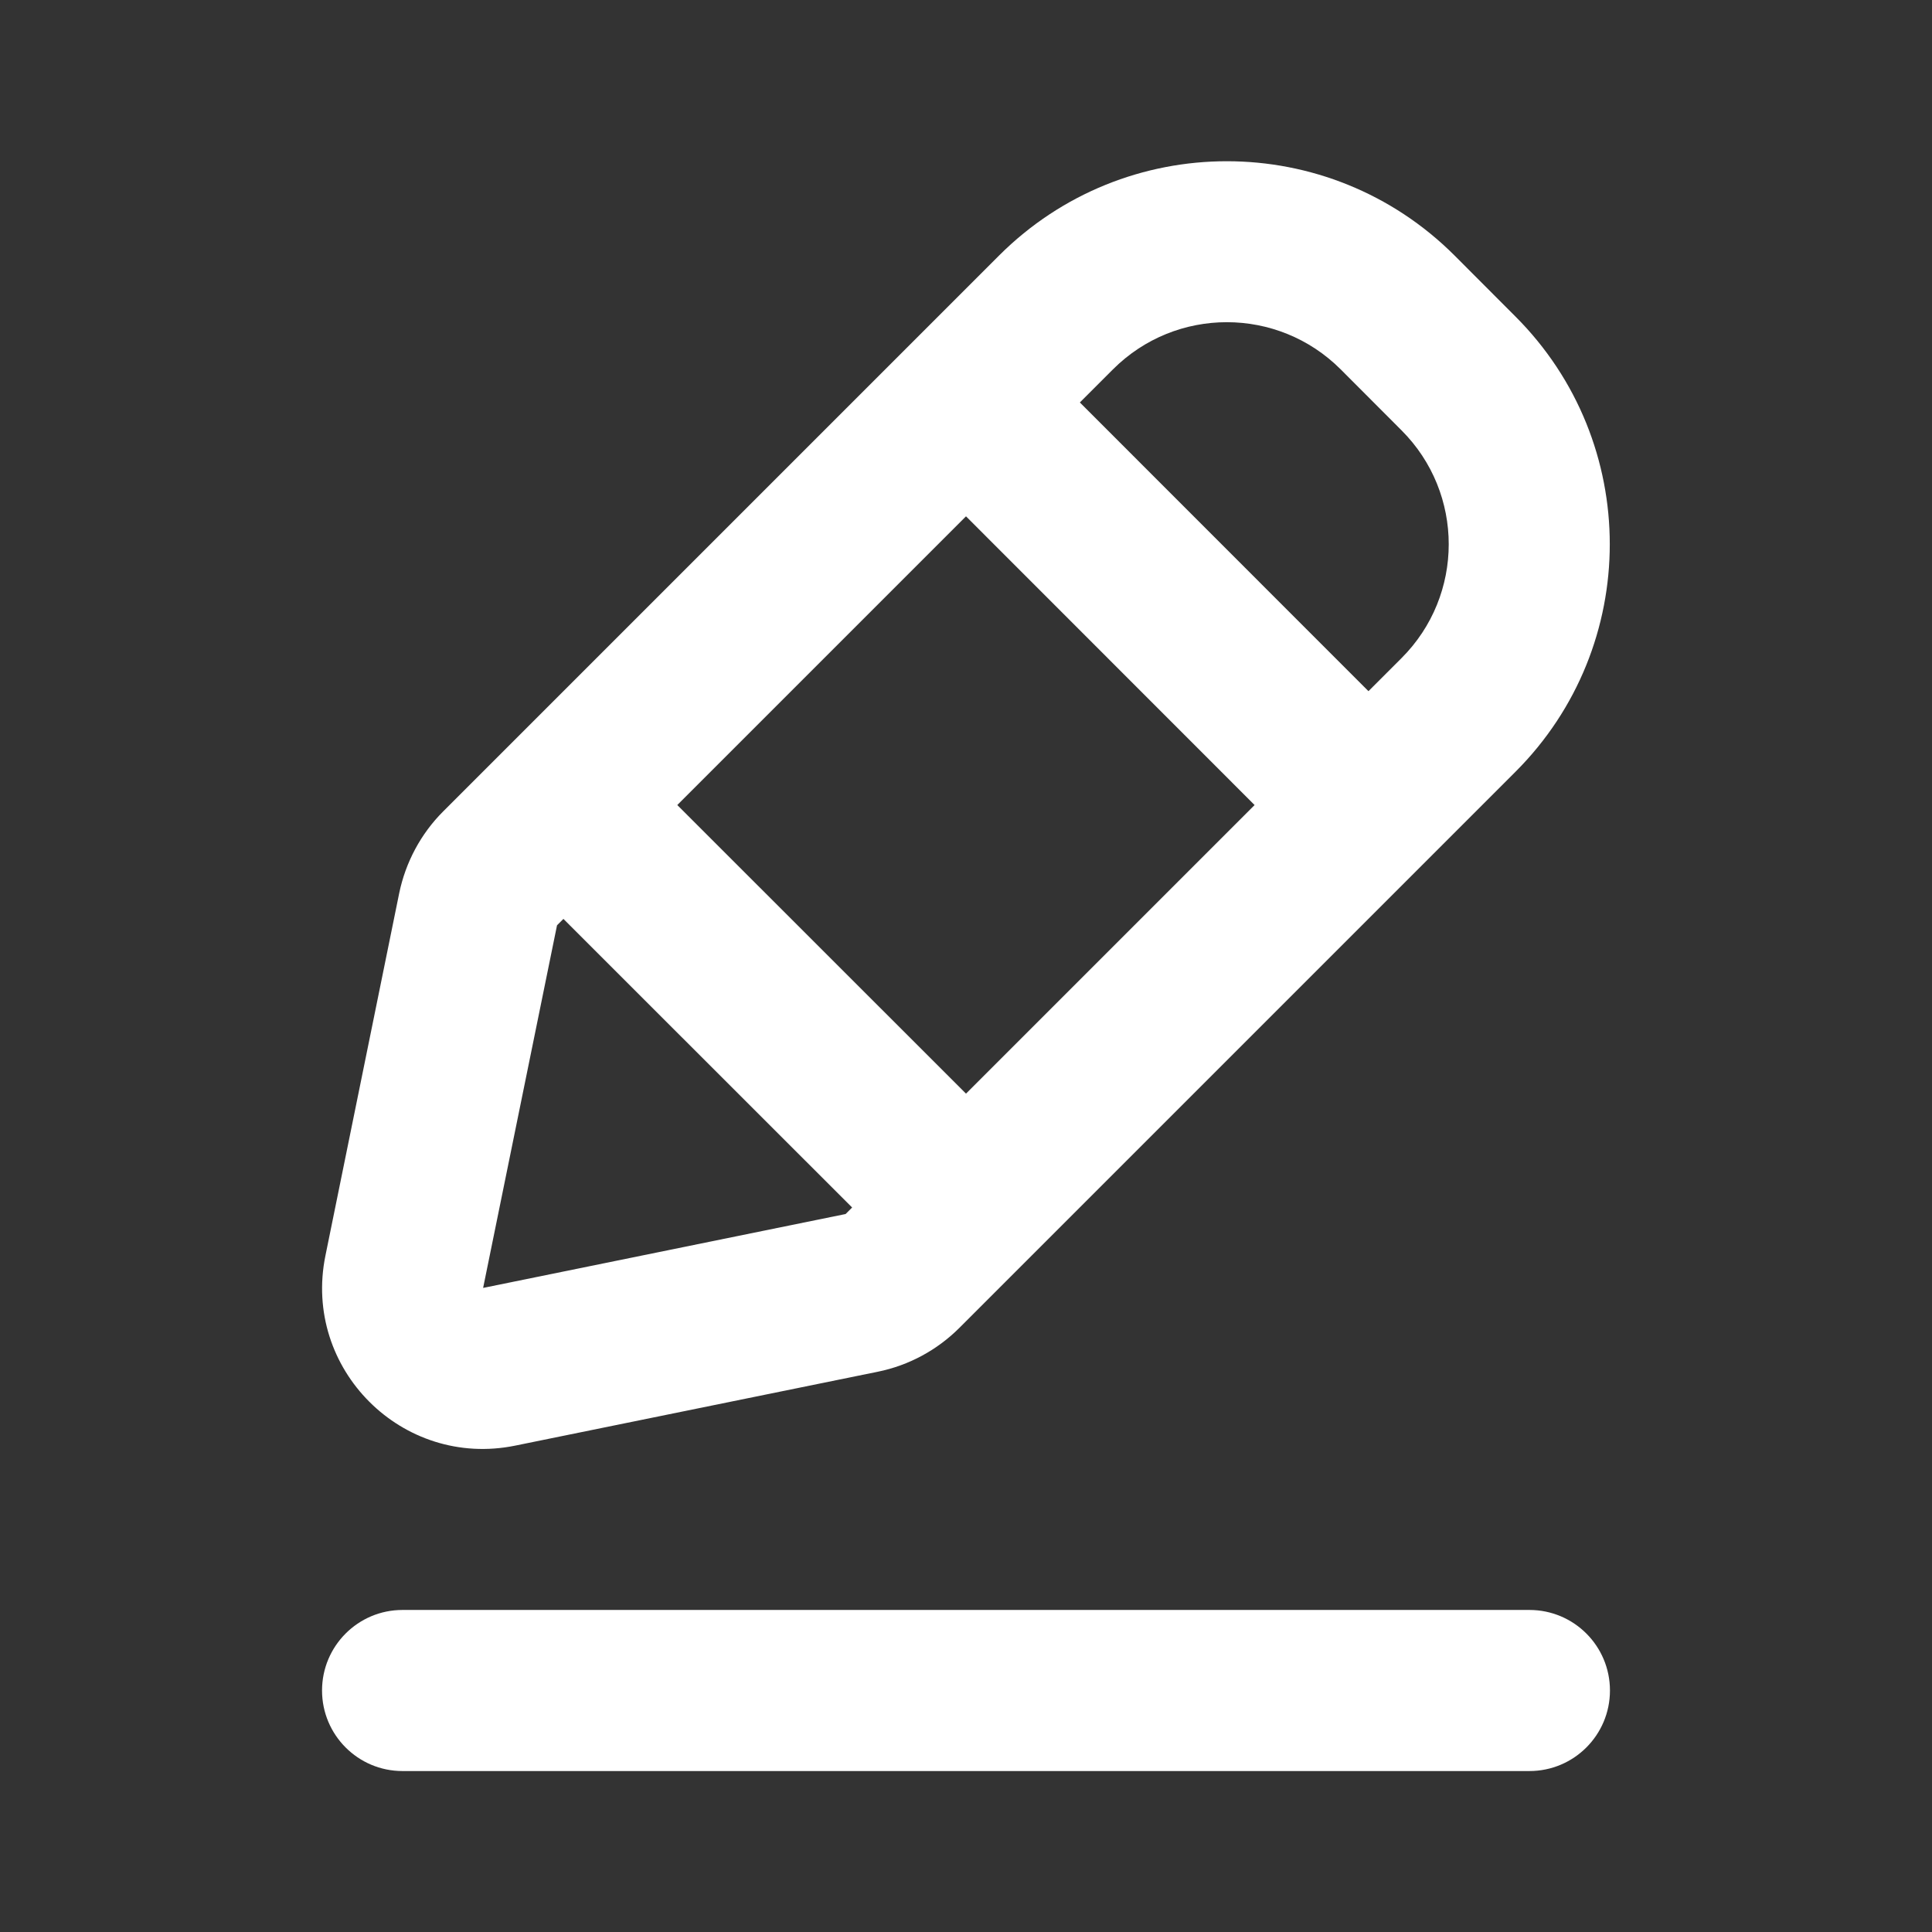 <svg width="16" height="16" viewBox="0 0 16 16" fill="none" xmlns="http://www.w3.org/2000/svg">
<rect x="0" y="0" width="16" height="16" fill="#333333" stroke="none"/>
<path d="M2.667 14C2.667 13.632 2.965 13.333 3.333 13.333H12.666C13.035 13.333 13.333 13.632 13.333 14C13.333 14.368 13.035 14.667 12.666 14.667H3.333C2.965 14.667 2.667 14.368 2.667 14Z" fill="white"/>
<path fill-rule="evenodd" clip-rule="evenodd" d="M8.274 2.116C9.316 1.075 11.004 1.075 12.046 2.116L12.55 2.621C13.592 3.663 13.592 5.351 12.55 6.392L7.946 10.996C7.761 11.181 7.526 11.308 7.27 11.36L4.267 11.972C3.331 12.163 2.504 11.336 2.695 10.399L3.306 7.397C3.359 7.141 3.485 6.905 3.67 6.72L8.274 2.116ZM11.103 3.059C10.582 2.538 9.738 2.538 9.217 3.059L8.943 3.333L11.333 5.724L11.607 5.45C12.128 4.929 12.128 4.085 11.607 3.564L11.103 3.059ZM5.609 6.667L8 4.276L10.39 6.667L8 9.057L5.609 6.667ZM4.666 7.61L4.613 7.663L4.001 10.666L7.003 10.054L7.057 10L4.666 7.61Z" fill="white"/>
</svg>
